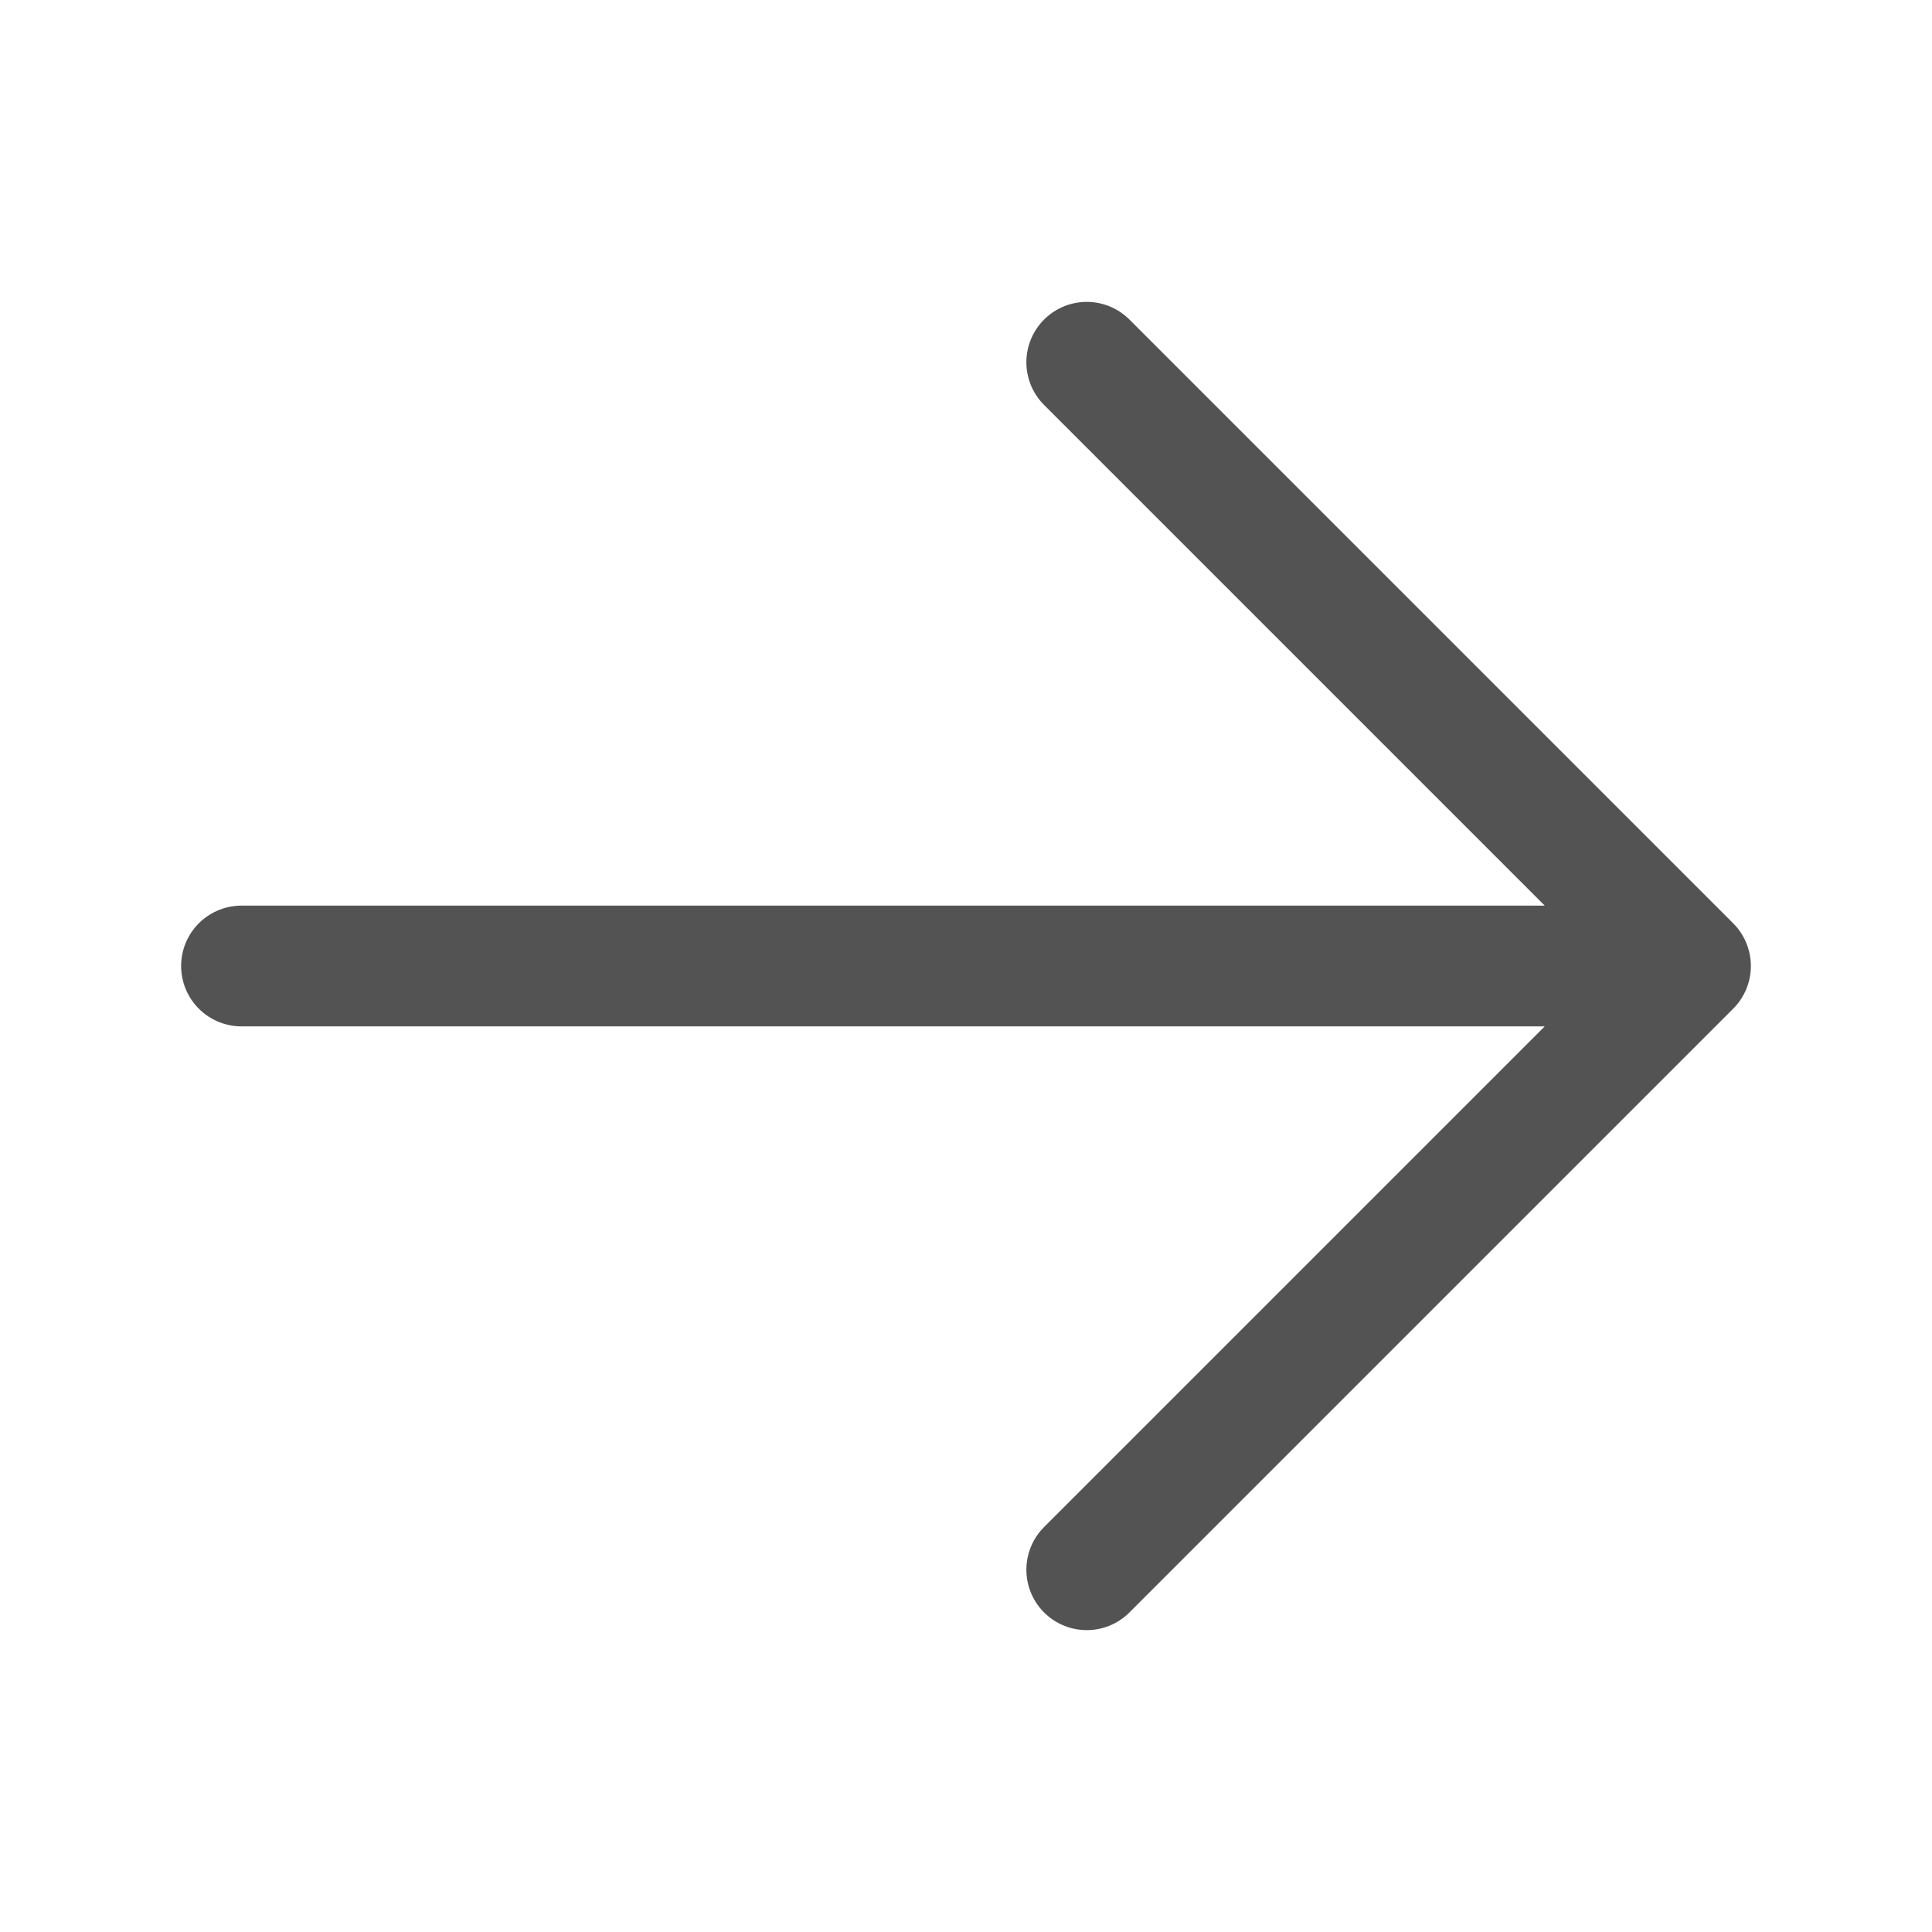 <svg width="16" height="16" viewBox="0 0 16 16" fill="none" xmlns="http://www.w3.org/2000/svg">
<path d="M2 8H14M14 8L9 3M14 8L9 13" stroke="#545353" stroke-linecap="round" stroke-linejoin="round"/>
</svg>

